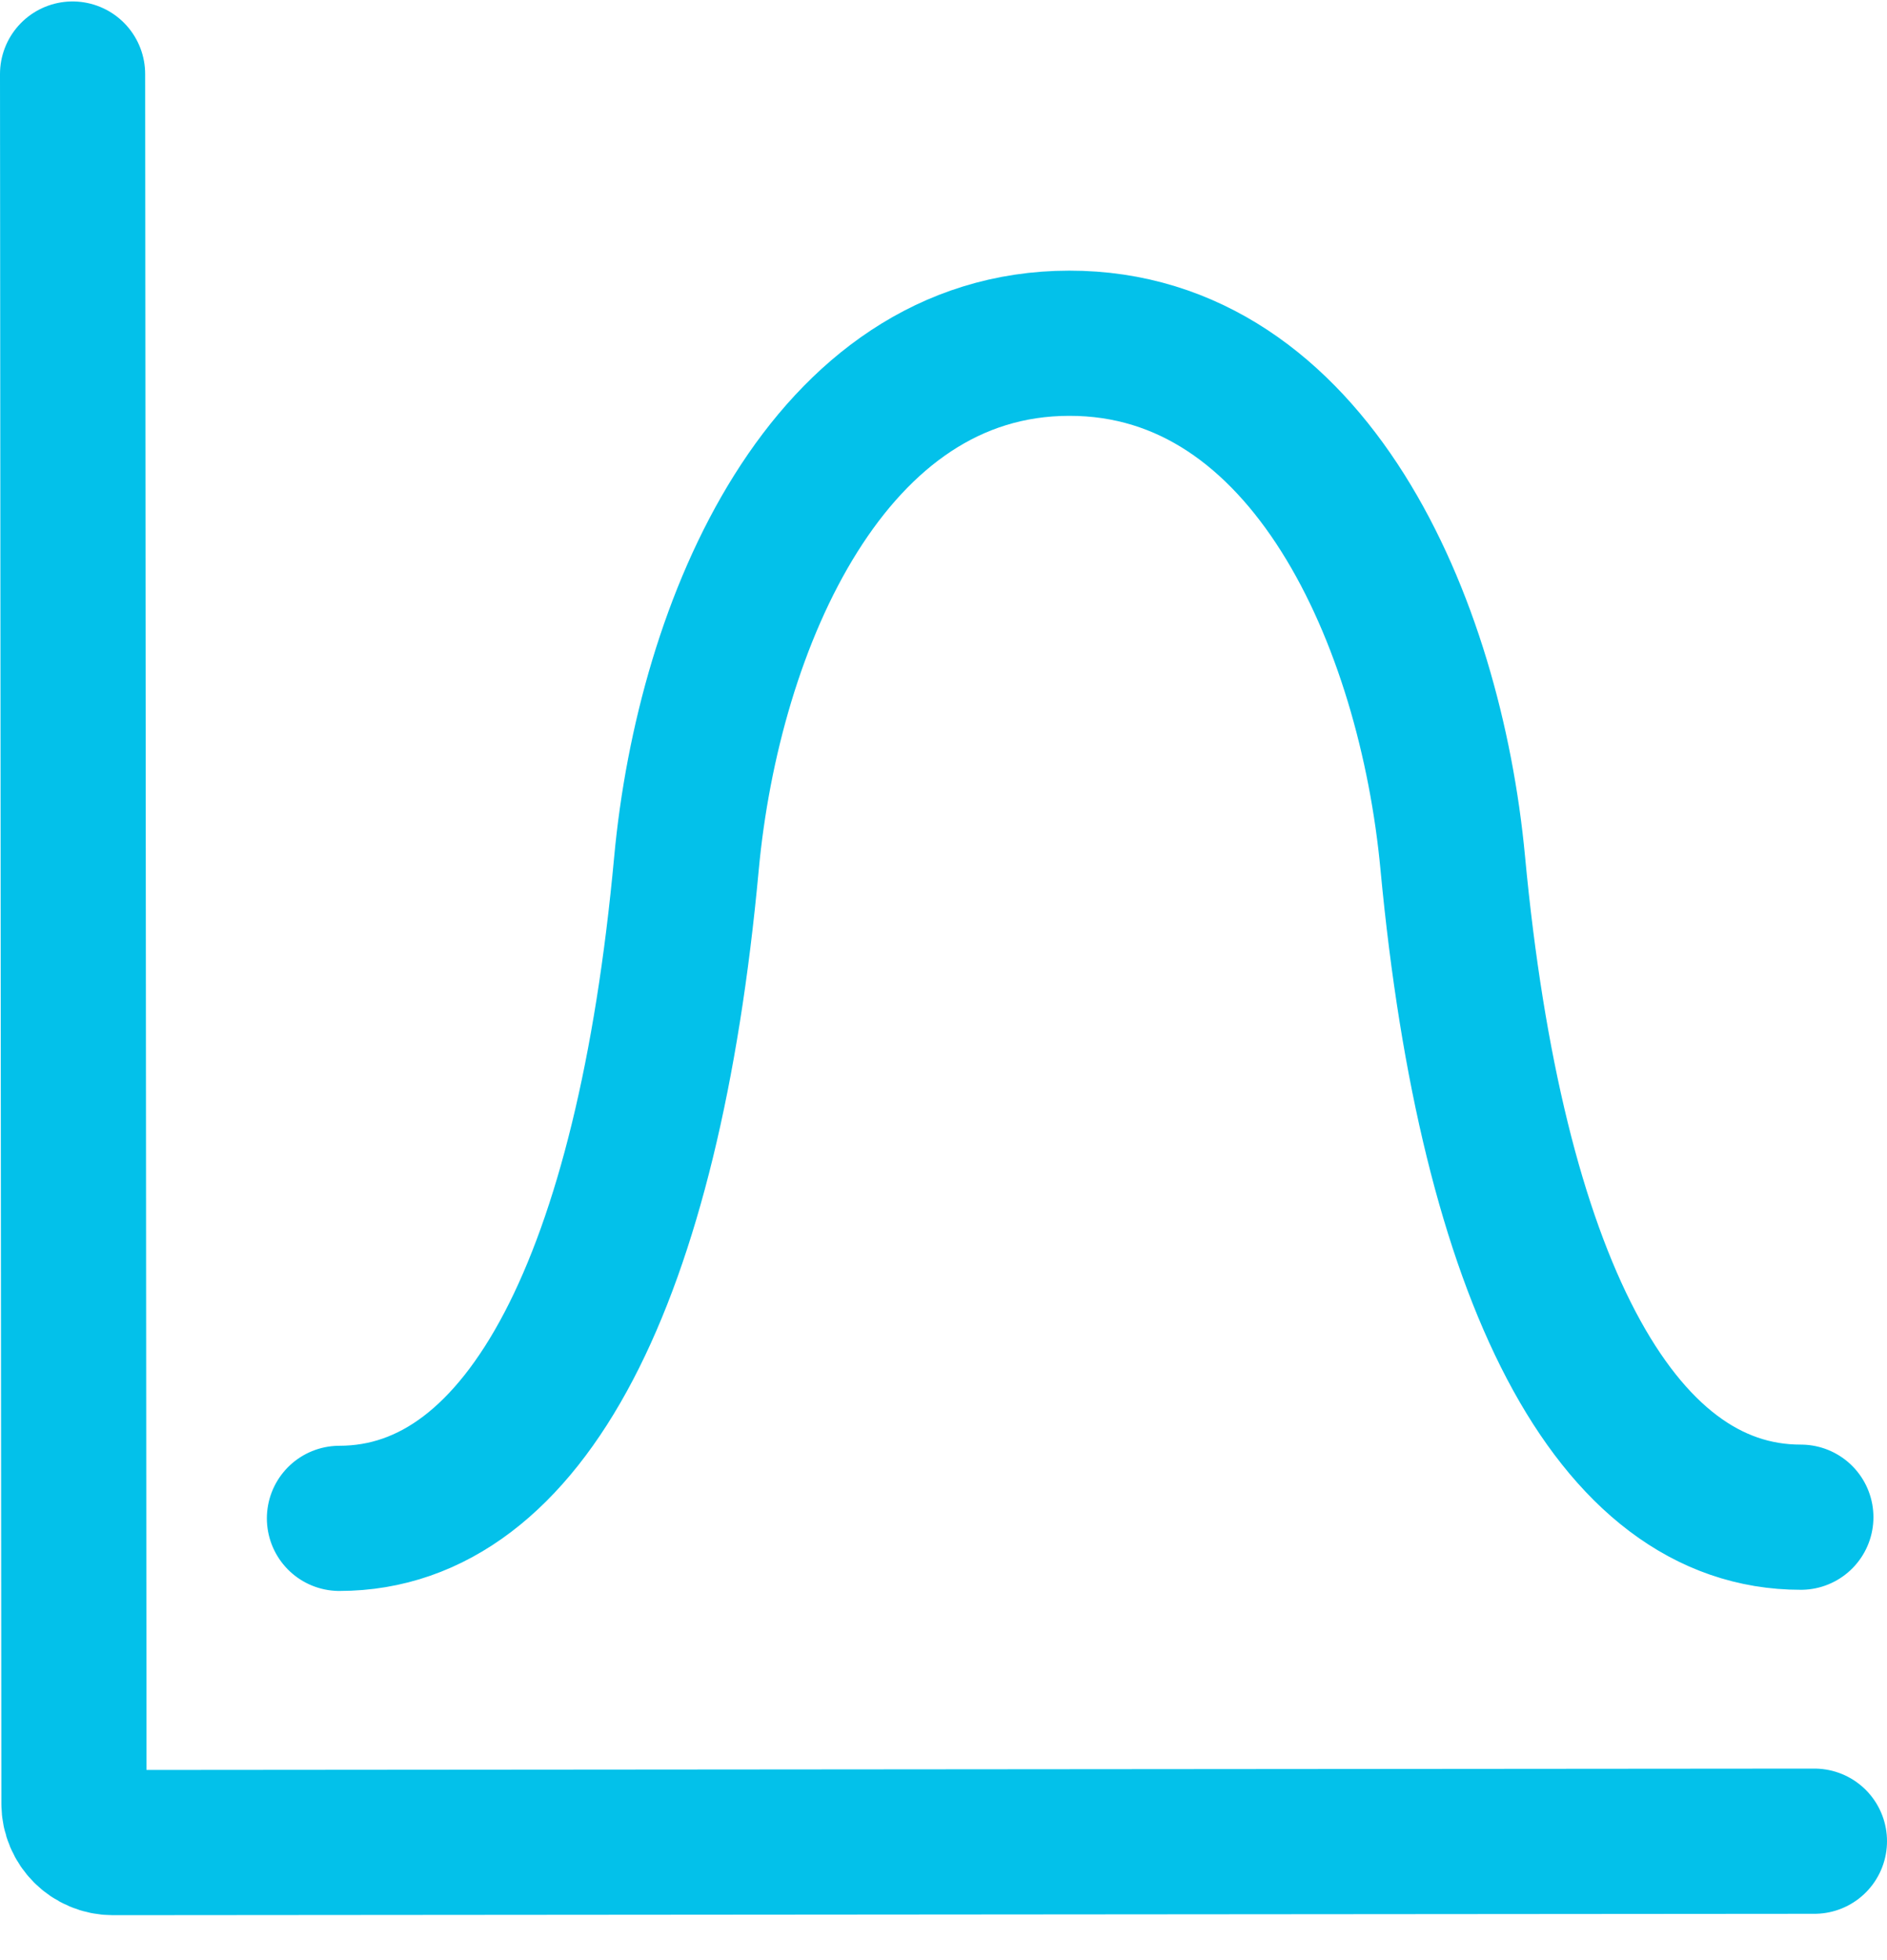 <svg width="26" height="27" viewBox="0 0 26 27" fill="none" xmlns="http://www.w3.org/2000/svg">
<g id="Group 5">
<path id="Vector 1" d="M1 1.02L1.019 24.845C1.02 25.141 1.26 25.381 1.556 25.381L25 25.362" stroke="#03C1EA" stroke-width="2" stroke-linecap="round"/>
<path id="Vector" d="M24.813 20.899C22.239 20.901 20.552 17.589 20.017 11.889C19.707 8.575 18.047 4.725 14.732 4.728C11.417 4.731 9.764 8.584 9.458 11.897C8.932 17.599 7.252 20.913 4.677 20.915" stroke="#03C1EA" stroke-width="2" stroke-linecap="round"/>
</g>
</svg>
